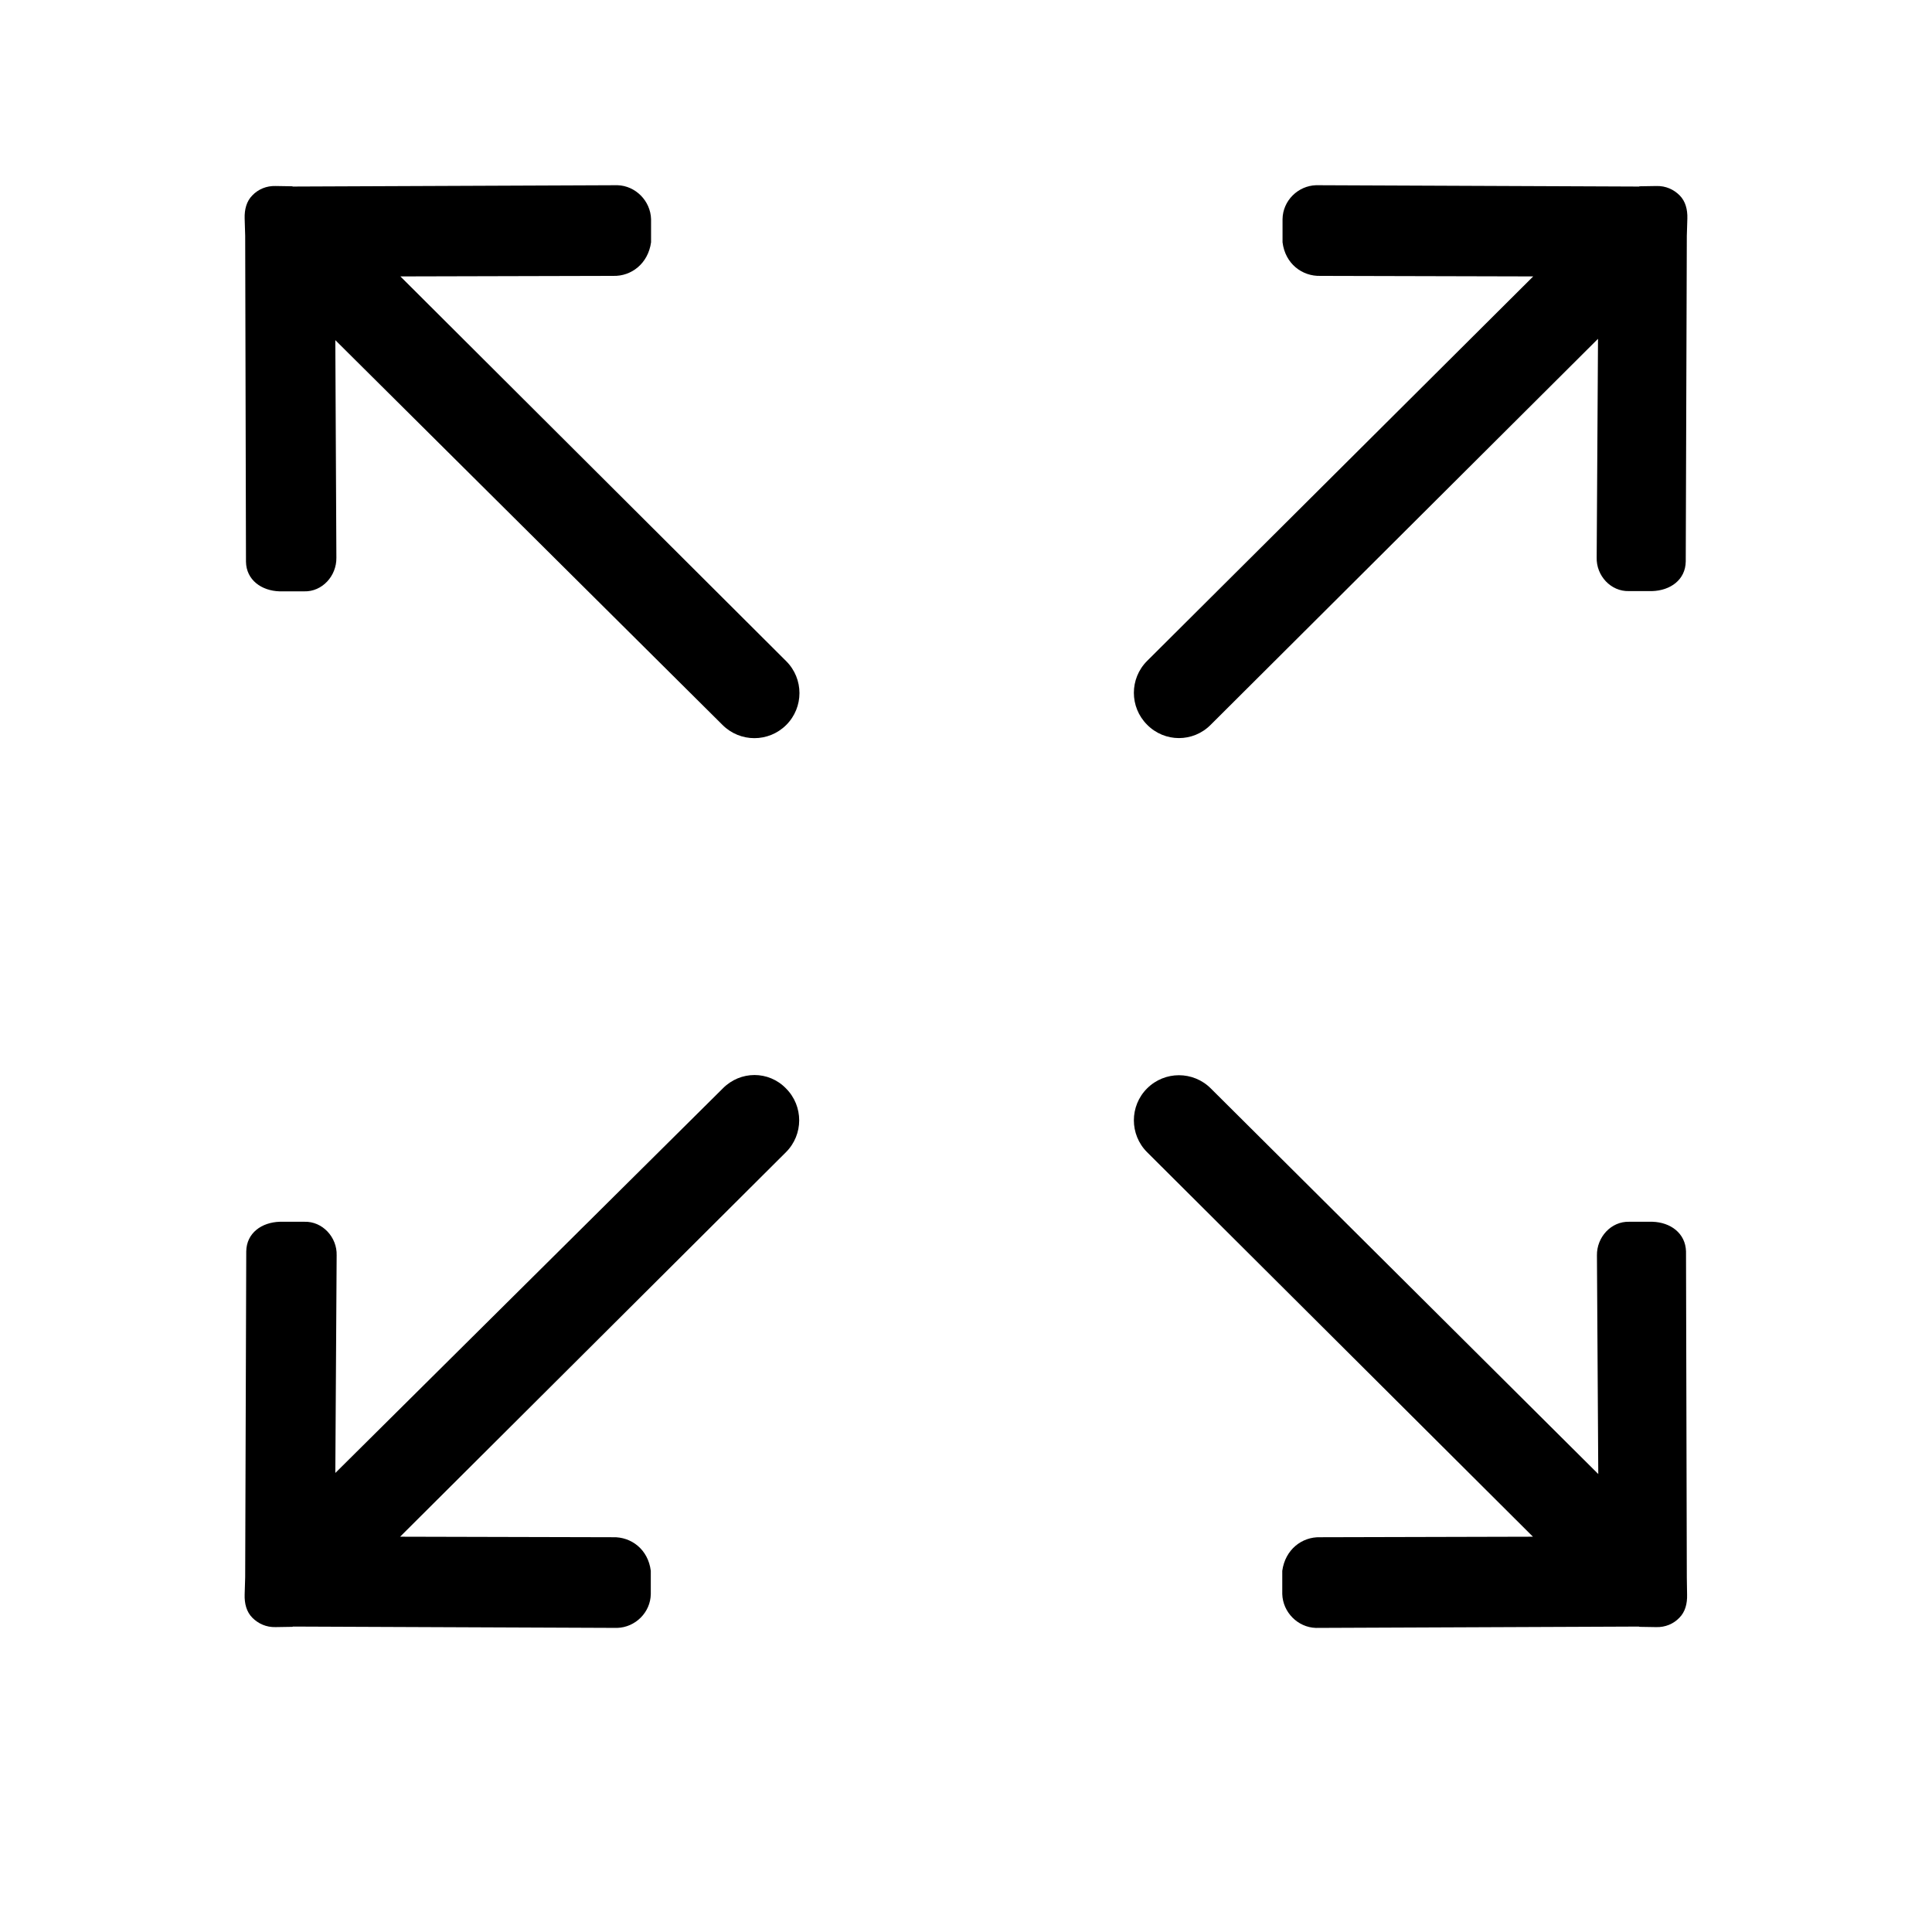 <?xml version="1.0" standalone="no"?><!DOCTYPE svg PUBLIC "-//W3C//DTD SVG 1.1//EN" "http://www.w3.org/Graphics/SVG/1.1/DTD/svg11.dtd"><svg t="1698385191318" class="icon" viewBox="0 0 1024 1024" version="1.1" xmlns="http://www.w3.org/2000/svg" p-id="2046" xmlns:xlink="http://www.w3.org/1999/xlink" width="200" height="200"><path d="M641.75 384.1l205.227-204.519-0.704 115.9c-0.282 9.612 7.49 18.091 17.101 17.809l12.297 0c9.612-0.283 17.667-5.936 17.809-15.689l0.566-172.578c0-0.142 0.282-9.187 0.282-9.187 0.142-4.804-0.991-9.187-4.1-12.297-3.11-3.11-7.347-5.087-12.297-4.947l-8.764 0.142c-0.141 0-0.278 0-0.421 0.142L697.582 98.167c-9.612 0.283-17.667 8.201-17.809 17.951l0 12.297c1.416 11.449 10.458 18.092 20.07 17.809l112.79 0.283-204.661 203.815c-9.329 9.329-9.329 24.45 0 33.778 9.329 9.471 24.453 9.471 33.782 0L641.75 384.1zM383.095 576.89 177.727 780.706l0.707-115.339c0.283-9.608-7.493-18.087-17.105-17.809l-13.001 0c-9.612 0.283-17.667 5.937-17.809 15.69l-0.566 172.719c0 0.142-0.282 9.187-0.282 9.187-0.142 4.809 0.991 9.187 4.096 12.297 3.11 3.11 7.351 5.087 12.297 4.947l8.763-0.142c0.142 0 0.283 0 0.426-0.142l171.873 0.708c9.608-0.283 17.667-8.197 17.809-17.951L344.935 832.575c-1.415-11.449-10.461-18.092-20.074-17.809L212.07 814.483 416.59 610.671c9.329-9.329 9.329-24.454 0-33.782C407.407 567.418 392.425 567.418 383.095 576.89L383.095 576.89zM894.047 835.967l-0.425-172.719c-0.283-9.613-8.201-15.407-17.81-15.69l-12.296 0c-9.613-0.278-17.244 8.201-17.106 17.809l0.708 115.904L641.75 576.89c-9.329-9.329-24.453-9.329-33.782 0-9.325 9.328-9.325 24.453 0 33.782L812.491 814.483l-112.79 0.283c-9.612-0.283-18.516 6.502-20.073 17.809l0 12.297c0.282 9.612 8.201 17.667 17.809 17.951l171.166-0.708c0.141 0 0.282 0.142 0.425 0.142l8.764 0.142c4.803 0.141 9.187-1.695 12.296-4.947 3.11-3.11 4.239-7.489 4.097-12.297 0 0-0.142-9.046-0.142-9.187L894.047 835.969zM212.216 146.507l112.79-0.283c9.608 0.283 18.513-6.502 20.07-17.809L345.076 116.117c-0.283-9.612-8.197-17.667-17.809-17.951l-172.012 0.708c-0.142 0-0.283-0.142-0.426-0.142l-8.762-0.142c-4.809-0.141-9.187 1.695-12.297 4.947-3.11 3.11-4.243 7.489-4.096 12.297 0 0 0.282 9.046 0.282 9.187l0.421 172.719c0.142 9.609 8.201 15.407 17.809 15.686l13.005 0c9.612 0.282 17.243-8.197 17.1-17.809l-0.565-115.335 205.231 203.958c9.324 9.329 24.449 9.329 33.777 0 9.329-9.329 9.329-24.453 0-33.782L212.216 146.507 212.216 146.507zM212.216 146.507" fill="#000" p-id="2047"></path></svg>
